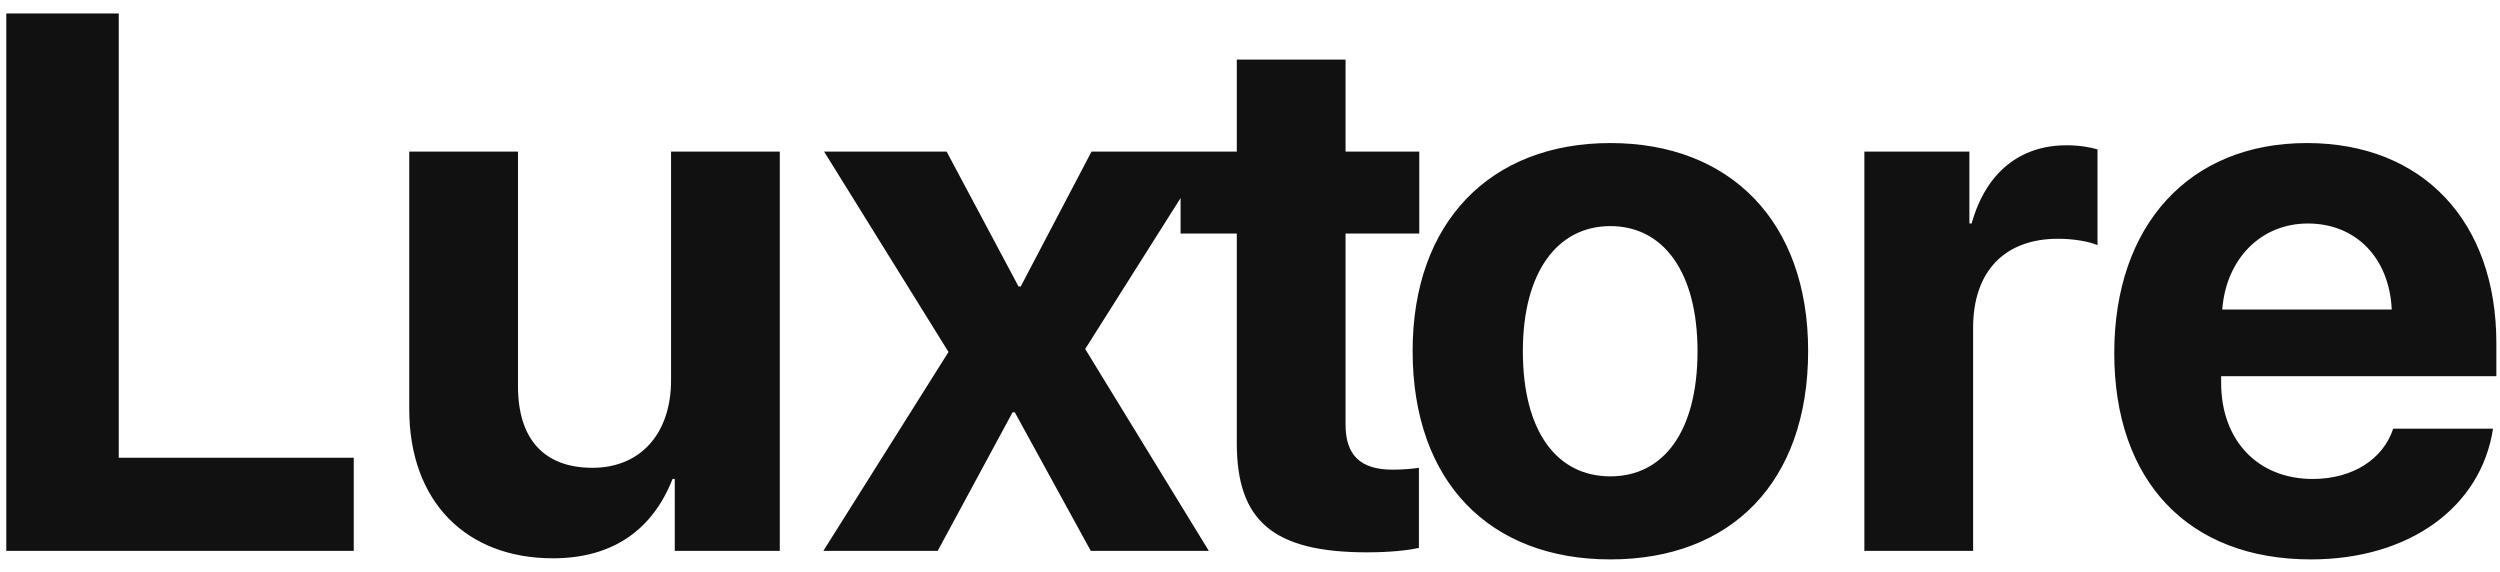 <svg width="118" height="27" viewBox="0 0 118 27" fill="none" xmlns="http://www.w3.org/2000/svg">
<path d="M16.697 21.605V26H0.297V0.635H5.605V21.605H16.697ZM36.806 7.156V26H31.849V22.607H31.744C30.812 24.98 28.949 26.352 26.101 26.352C22.023 26.352 19.316 23.697 19.316 19.303V7.156H24.449V18.23C24.449 20.744 25.697 22.08 27.965 22.08C30.25 22.08 31.674 20.445 31.674 17.949V7.156H36.806ZM47.898 19.461H47.793L44.26 26H38.863L44.769 16.613L38.898 7.156H44.681L48.074 13.52H48.179L51.519 7.156H57.109L51.221 16.473L57.056 26H51.484L47.898 19.461ZM58.377 2.814H63.51V7.156H66.99V11.023H63.51V20.041C63.51 21.482 64.213 22.168 65.725 22.168C66.182 22.168 66.656 22.133 66.973 22.08V25.859C66.445 25.982 65.566 26.07 64.529 26.07C60.1 26.07 58.377 24.594 58.377 20.92V11.023H55.723V7.156H58.377V2.814ZM76.01 26.404C70.315 26.404 66.676 22.748 66.676 16.561C66.676 10.461 70.367 6.752 76.01 6.752C81.653 6.752 85.344 10.443 85.344 16.561C85.344 22.766 81.705 26.404 76.01 26.404ZM76.01 22.484C78.524 22.484 80.123 20.357 80.123 16.578C80.123 12.834 78.506 10.672 76.01 10.672C73.514 10.672 71.879 12.834 71.879 16.578C71.879 20.357 73.479 22.484 76.01 22.484ZM87.998 26V7.156H92.955V10.549H93.061C93.729 8.158 95.328 6.857 97.543 6.857C98.141 6.857 98.65 6.945 99.002 7.051V11.568C98.58 11.393 97.877 11.27 97.139 11.27C94.608 11.27 93.131 12.816 93.131 15.471V26H87.998ZM108.934 10.549C106.684 10.549 105.067 12.254 104.891 14.609H112.889C112.783 12.201 111.219 10.549 108.934 10.549ZM112.959 20.234H117.67C117.108 23.926 113.733 26.404 109.074 26.404C103.274 26.404 99.793 22.695 99.793 16.666C99.793 10.654 103.309 6.752 108.881 6.752C114.365 6.752 117.828 10.461 117.828 16.191V17.756H104.838V18.072C104.838 20.762 106.543 22.607 109.162 22.607C111.043 22.607 112.485 21.676 112.959 20.234Z" fill="#111111"/>
</svg>
